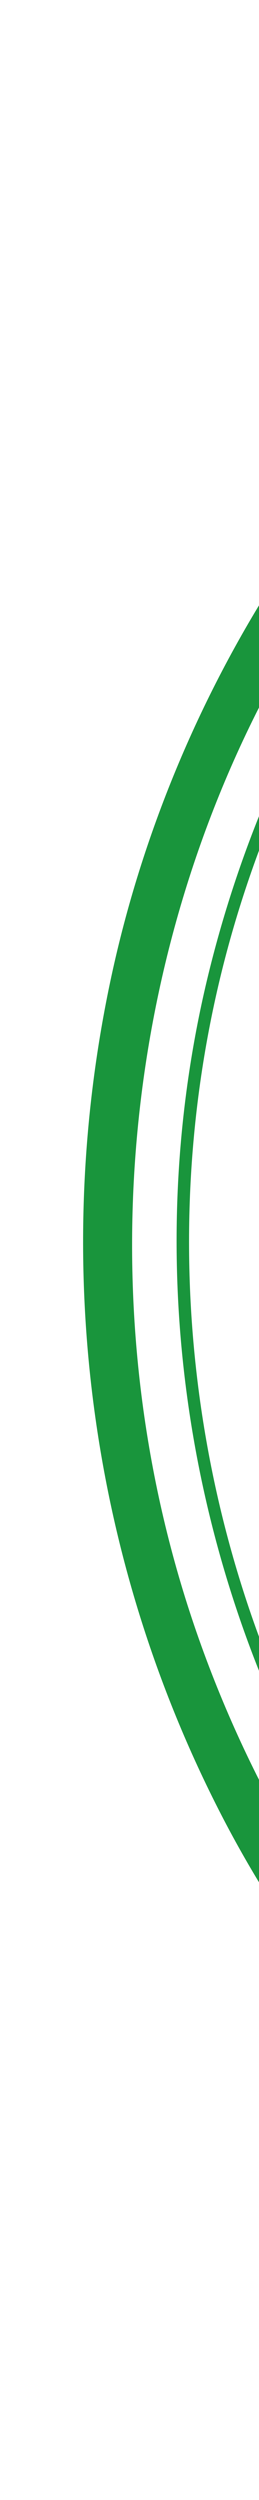 <?xml version="1.0" standalone="yes"?>
<svg xmlns="http://www.w3.org/2000/svg" width="260" height="2504">
<path style="fill:#19953c; stroke:none;" d="M1298 7.424C1268.82 11.257 1238.42 9.358 1209 12.17C1140.23 18.742 1071.87 30.302 1005 47.884C706.266 126.433 444.799 318.555 277.692 578C199.311 699.691 142.339 836.473 111.79 978C50.542 1261.75 88.93 1559.68 222.258 1818C271.907 1914.19 335.633 2002.83 408.17 2083C479.473 2161.8 562.706 2230.79 652 2288.31C762.488 2359.47 884.002 2411.73 1011 2445.12C1167.2 2486.18 1331.32 2493.72 1491 2472.72C1752.33 2438.35 1999.71 2314.66 2188 2130.99C2425.42 1899.38 2568.13 1564.81 2559.99 1232C2556.37 1084.45 2530.2 939.335 2477.58 801C2341.96 444.483 2038.22 167.557 1674 58.28C1584.73 31.496 1492.79 16.263 1400 9.911C1367.23 7.667 1330.73 3.125 1298 7.424M1289 57.285C1319.97 53.63 1354.03 56.791 1385 58.911C1467.67 64.571 1548.64 75.987 1629 97.116C2009.95 197.283 2321.29 493.148 2448 865C2495.44 1004.22 2515.38 1153.36 2508.96 1300C2496.13 1593.24 2371.22 1875.3 2165 2084C2080.33 2169.68 1981.77 2240.49 1876 2297.69C1744.19 2368.98 1598.22 2409.93 1450 2427.71C1325.82 2442.61 1197.32 2434.33 1075 2409C948.944 2382.9 827.908 2335.14 717 2269.99C612.239 2208.45 517.527 2130.08 436.17 2040C330.544 1923.05 248.993 1783.78 197.344 1635C93.616 1336.21 115.332 997.952 256.809 715C402.478 423.661 667.179 200.637 979 106.72C1050.21 85.273 1124.01 70.566 1198 63.169C1228.21 60.149 1258.96 60.831 1289 57.285M1281 102.424C1251.06 106.356 1220.16 105.935 1190 109.166C1130.65 115.523 1071.49 127.441 1014 143.424C752.993 215.993 524.603 382.251 372.344 606C297.275 716.317 242.958 840.673 210.627 970C145.7 1229.71 176.792 1508.3 293.258 1749C380.941 1930.22 520.347 2087.92 688 2199C792.366 2268.14 907.892 2320.27 1029 2352.12C1173.58 2390.13 1325.03 2399.18 1473 2379.72C1603.62 2362.54 1730.97 2322.14 1848 2261.74C2212.22 2073.75 2454.96 1688.78 2464.99 1279C2474.65 883.993 2277.82 500.715 1944 285.692C1845.32 222.13 1738.07 174.004 1625 142.576C1540.36 119.05 1453.53 106.791 1366 102.961C1338.55 101.76 1308.34 98.833 1281 102.424M1301 114.285C1331.7 110.662 1365.31 114.81 1396 116.911C1487.76 123.192 1578.26 139.623 1666 167.656C1991.55 271.669 2258.06 524.556 2379.58 844C2426.79 968.127 2451.42 1101.41 2453 1234C2455.15 1414.97 2412.88 1598.92 2329.74 1760C2158.49 2091.79 1825.18 2329.86 1452 2369.83C1286.01 2387.62 1116.58 2372.03 958 2318C841.526 2278.31 731.829 2219.75 634 2145.12C501.566 2044.08 391.673 1913.05 315.258 1765C184.129 1510.94 154.145 1208.78 233 934C270.894 801.953 332.935 676.921 415.375 567C566.691 365.245 785.859 216.079 1030 151.884C1090.36 136.014 1151.91 125.179 1214 119.17C1242.86 116.377 1272.32 117.671 1301 114.285M1287 277C1184.49 444.495 1165 645.658 1165 837L1166 837C1166.98 719.068 1187.06 594.349 1226.69 483C1237.05 453.907 1247.79 424.827 1261.26 397C1269.6 379.764 1281.48 362.922 1288 345L1290 345C1296.52 367.62 1311.38 390.075 1320.58 412C1336.88 450.846 1349.41 491.297 1360.12 532C1402.63 693.706 1400.34 866.403 1364.42 1029C1356.44 1065.15 1346.39 1100.58 1335.72 1136C1330.1 1154.66 1325.1 1175.73 1316 1193C1243.88 971.358 1068.49 789.192 842 727.849C806.694 718.286 769.543 709.884 733 707C747.044 815.748 785.092 929.595 846 1021C867.694 1053.56 893.301 1090.64 926 1113C920.217 1104.79 911.917 1098.52 905.286 1091C891.159 1074.98 878.042 1057.89 866.344 1040C826.113 978.49 799.948 910.605 780.849 840C771.791 806.518 762.493 769.776 761 735C913.181 764.513 1050.17 851.309 1142.12 976C1194.3 1046.77 1230.33 1125.6 1257 1209C1107.15 1146.7 937.614 1127.31 782 1182.69C729.411 1201.41 681.196 1227.84 635 1259L635 1261C684.521 1281.62 729.475 1311.52 780 1330.57C881.254 1368.76 994.412 1385.12 1101 1361.58C1131.82 1354.77 1159.09 1343.04 1188 1331L1188 1330C1158.39 1338.08 1129.79 1346.75 1099 1349.83C1013.33 1358.4 927.039 1345.18 846 1316.31C802.889 1300.95 764.176 1278.23 723 1259C873.368 1187.75 1056.73 1184.35 1211 1248.01C1250.57 1264.34 1283.2 1290.48 1320 1311.57C1361.19 1335.18 1406.64 1352.33 1453 1362.58C1558.33 1385.84 1669.49 1374.68 1771 1339.3C1823.97 1320.84 1874.42 1296.09 1924 1270L1924 1269C1906.08 1261.28 1889.34 1250.21 1872 1241.26C1813.59 1211.11 1744.08 1177.38 1677 1176L1677 1177C1726.55 1186.61 1772.3 1210.47 1816 1234.86C1833.25 1244.49 1850.53 1259.24 1869 1266L1869 1267C1833.04 1276.83 1799.32 1294.56 1763 1304.12C1641.25 1336.13 1507.57 1343.24 1391 1288C1532.52 1241.95 1659.2 1152 1743.97 1029C1786.48 967.337 1817.45 898.779 1838.42 827C1849.8 788.067 1860.8 746.573 1864 706C1839.4 707.944 1814.06 714.232 1790 719.576C1712.28 736.837 1636.03 767.11 1571 813.579C1541.9 834.375 1509.94 858.851 1490 889C1501.65 880.722 1511.11 867.817 1522 858.286C1541.72 841.023 1563.55 825.918 1586 812.449C1639.85 780.141 1699.78 757.947 1761 744.424C1786.16 738.867 1811.75 736.69 1837 732C1830.28 751.808 1826.33 772.907 1820.28 793C1808.85 830.958 1793.93 868.768 1775.74 904C1698.18 1054.27 1565.8 1166.68 1405 1219C1471.37 985.14 1480.86 738.573 1403.33 506C1384.16 448.471 1359.89 392.461 1329.42 340C1317.23 318.993 1303.94 294.539 1287 277M1189 1329L1190 1330L1189 1329M1245 1471L1245 1538L1244 1538C1236.48 1512.46 1201.53 1504 1180 1516.46C1162.36 1526.68 1155.06 1546.32 1157.17 1566C1159.05 1583.56 1170.86 1599.72 1188 1604.96C1208.22 1611.14 1239.67 1602.99 1244 1579L1245 1579L1245 1606L1249 1606L1249 1471L1245 1471M1326.32 1477.05C1321.86 1479.81 1326.17 1486.95 1330.77 1484.71C1336.1 1482.11 1331.17 1474.04 1326.32 1477.05M1544.32 1477.05C1539.86 1479.81 1544.17 1486.95 1548.77 1484.71C1554.1 1482.11 1549.17 1474.04 1544.32 1477.05M817 1478L817 1606L821 1606L821 1488L822 1488C832.873 1513.98 850.357 1538.51 864.281 1563C868.404 1570.25 873.597 1585.51 882 1588L938 1488L939 1488L939 1606L943 1606L943 1478C934.536 1479.45 929.093 1496.09 925.15 1503L896.15 1554C891.055 1562.93 884.105 1572.19 881 1582C862.583 1559.6 850.058 1529.22 835.719 1504C831.643 1496.83 825.702 1479.42 817 1478M1093 1589C1084.02 1593.18 1078.42 1600.66 1068 1602.54C1040.65 1607.47 1017.07 1586.15 1017 1559L1100 1559C1100 1546.73 1097.18 1534.45 1088.81 1525C1073.1 1507.27 1042.81 1505.75 1026.09 1523.04C1015.58 1533.92 1012.66 1548.4 1013.01 1563C1013.61 1587.35 1033.8 1606.88 1058 1607C1067.75 1607.05 1095.01 1603.21 1093 1589M1477 1589C1460.17 1596.84 1449.44 1608.6 1429 1600.54C1390.18 1585.22 1394.47 1518.36 1439 1515.09C1456.22 1513.83 1462.83 1522.39 1477 1529C1479.29 1512.77 1446.6 1509.77 1436 1511.44C1409.6 1515.59 1396.94 1539.07 1398.04 1564C1399.1 1588.12 1419.13 1606.89 1443 1607C1452.74 1607.05 1478.99 1603.06 1477 1589M1632 1534L1631 1534L1631 1512L1627 1512L1627 1606L1631 1606C1631 1584.62 1625.24 1553.3 1635.91 1534C1647.6 1512.85 1684.9 1505.92 1698.65 1529C1710.51 1548.92 1704 1583.53 1704 1606L1708 1606L1708 1558C1708 1546.56 1708.38 1534.79 1701.36 1525C1685.4 1502.73 1640.7 1506.69 1632 1534M1781 1528L1782 1528C1795.41 1515.28 1824.72 1507.04 1838.47 1524.04C1845.43 1532.65 1845 1543.57 1845 1554C1832.7 1554 1820.29 1553.5 1808 1554.04C1786.4 1554.99 1763.49 1575.37 1781.53 1596.91C1797.05 1615.43 1834.15 1608.7 1844 1588L1845 1588L1845 1606L1849 1606L1849 1550C1849 1537.86 1848.33 1525.59 1838 1517.39C1826.2 1508.04 1807.18 1509.6 1794 1514.83C1788.45 1517.02 1778.27 1520.86 1781 1528M1327 1512L1327 1606L1331 1606L1331 1512L1327 1512M1545 1512L1545 1606L1549 1606L1549 1512L1545 1512M1096 1555L1017 1555C1018.07 1502.92 1094.93 1502.98 1096 1555M1195 1515.3C1212.03 1512.84 1229.31 1518.78 1238.52 1534C1253.42 1558.63 1241.91 1598.24 1211 1602.7C1197.19 1604.69 1182.18 1601.4 1172.46 1590.83C1150.63 1567.05 1160.48 1520.28 1195 1515.3M1845 1558C1845 1565.94 1846.55 1575.62 1843.2 1583C1834.23 1602.74 1799.65 1612.68 1784.39 1593.96C1766.95 1572.56 1793.46 1558.01 1812 1558L1845 1558M899 1661.42C876.269 1664.41 855.497 1669.52 837 1684.01C788.042 1722.37 785.75 1801.82 831 1843.91C855.799 1866.98 891.112 1874.81 924 1870.71C939.219 1868.82 953.811 1863.8 967 1855.99C1047.26 1808.43 1022.34 1680.65 932 1663.61C921.392 1661.61 909.768 1660.01 899 1661.42M534 1663L534 1870L555 1870L555 1706L556 1706C560.723 1718.97 570.004 1731.11 576.989 1743L616.989 1811C621.547 1818.76 630.218 1842.13 640.015 1842.94C652.252 1843.95 659.488 1821.92 664.799 1813C678.42 1790.13 691.529 1766.95 705.011 1744C712.221 1731.72 722.7 1718.58 727 1705L728 1705L728 1870L749 1870L749 1663C744.057 1663 735.676 1661.39 731.329 1664.03C722.757 1669.22 716.076 1688.37 711.011 1697C696.185 1722.24 681.815 1747.76 666.989 1773C659.076 1786.47 647.717 1801.09 643 1816L641 1816C636.409 1801.5 625.002 1787.07 617.201 1774C601.969 1748.48 586.947 1722.78 572.15 1697C567.178 1688.34 560.238 1669.22 551.671 1664.03C547.324 1661.39 538.943 1663 534 1663M1066 1663L1066 1870C1115.4 1870 1175.55 1879.49 1219 1850.92C1281.29 1809.96 1273.11 1707.48 1207 1675.26C1165.19 1654.88 1111.15 1663 1066 1663M1310 1663L1310 1870L1456 1870L1456 1851L1332 1851L1332 1774L1439 1774L1439 1756L1332 1756L1332 1682L1452 1682L1452 1663L1310 1663M1509 1663L1509 1870L1531 1870L1531 1804L1583 1804L1602.83 1804.6L1615.34 1821L1637.98 1853L1650.3 1868.97L1674 1870L1624 1798C1676.86 1788.9 1684.78 1711.96 1648 1681.33C1627.06 1663.88 1598.85 1663 1573 1663L1509 1663M1723 1663L1723 1870L1745 1870L1745 1703C1780.35 1741.5 1811.26 1785.78 1843.42 1827C1851.01 1836.72 1858.7 1846.37 1866.4 1856C1869.72 1860.15 1873.23 1866.46 1878.04 1868.97C1882.81 1871.47 1890.73 1870 1896 1870L1896 1663L1875 1663L1875 1830L1842.2 1790L1774.8 1705L1751.8 1676L1740.96 1664.03L1723 1663M2025 1663L2003.86 1710L1952.69 1822L1931 1870C1936.31 1870 1950.07 1872.46 1953.93 1868.4C1962.61 1859.23 1967.53 1839.6 1972.58 1828C1975.25 1821.85 1977.26 1814.36 1985 1814.02C2010.56 1812.91 2036.41 1814 2062 1814C2069.94 1814 2084.87 1811.13 2091.9 1815.03C2096.28 1817.46 2097.97 1823.71 2099.86 1828L2112.86 1857C2114.4 1860.47 2116.14 1866.8 2119.42 1868.97C2124.39 1872.26 2136.17 1870 2142 1870L2070.22 1713L2053.74 1677L2046.61 1664.03L2025 1663M902 1680.29C969.831 1672.28 1013.81 1749.45 985.029 1807C970.782 1835.49 943.341 1849.12 913 1852.71C841.48 1861.18 797.75 1778.18 832.453 1720C847.563 1694.67 873.973 1683.59 902 1680.29M1088 1851L1088 1682C1123.36 1682 1164.38 1675.92 1197 1692.27C1252.71 1720.19 1254.14 1804.42 1203 1837.3C1170.34 1858.3 1124.9 1851 1088 1851M1531 1786L1531 1682C1560.05 1682 1597.28 1675.81 1624 1689.37C1655.66 1705.44 1658.5 1756.6 1628 1775.53C1601.08 1792.24 1561.23 1786 1531 1786M2037 1686L2086 1797L1987 1797L1998.69 1769L2020.58 1720L2037 1686M872.667 1929.33L873.333 1929.67L872.667 1929.33z"/>
<path style="fill:#121212; stroke:none;" d="M906 1968L903 1968C903 1975.13 904.463 1984.07 902.682 1990.99C899.558 2003.12 878.084 2002.7 869 1999.96C840.939 1991.49 835.991 1954.38 860 1938.36C865.912 1934.42 873.813 1931.83 881 1932.21C890.43 1932.71 896.809 1937.13 905 1941C905.167 1930.07 883.981 1928.37 876 1929.17C855.983 1931.17 840.079 1946.32 840.079 1967C840.079 1991.72 863.369 2008.56 887 2004.39C892.699 2003.38 900.708 2001.74 904.397 1996.79C908.909 1990.73 906 1975.34 906 1968z"/>
<path style="fill:#19953c; stroke:none;" d="M886.667 1929.33L887.333 1929.67L886.667 1929.33z"/>
<path style="fill:#121212; stroke:none;" d="M976 1929L976 2005L980 2005L980 1979C987.875 1979 1004.26 1975.9 1010.82 1980.6C1019.21 1986.63 1021.97 2003.22 1033 2005L1015 1977C1033.75 1973.66 1038.48 1946.25 1023.91 1934.94C1011.55 1925.36 990.587 1929 976 1929z"/>
<path style="fill:#19953c; stroke:none;" d="M1009.67 1929.33L1010.33 1929.67L1009.67 1929.33M1120.67 1929.33L1121.33 1929.67L1120.67 1929.33z"/>
<path style="fill:#121212; stroke:none;" d="M1122 1929.44C1071.45 1937.4 1085.08 2012.42 1135 2004.56C1185.55 1996.6 1171.92 1921.58 1122 1929.44z"/>
<path style="fill:#19953c; stroke:none;" d="M1135.67 1929.33L1136.33 1929.67L1135.67 1929.33z"/>
<path style="fill:#121212; stroke:none;" d="M1221 1929C1227.32 1948.42 1234.21 1967.63 1240.67 1987C1241.82 1990.46 1244.27 2004.36 1248.91 2004.36C1253.24 2004.36 1255.58 1991.23 1256.81 1988C1263.34 1970.74 1270.14 1952.8 1275 1935L1276 1935C1280.17 1953.01 1288.15 1970.47 1294 1988C1295.06 1991.17 1297.81 2004.36 1302 2004.36C1306.33 2004.36 1308.89 1990.27 1310 1987C1316.59 1967.65 1323.68 1948.43 1330 1929C1323.15 1930.19 1321.91 1940.27 1320 1946C1314.1 1963.7 1307.77 1981.25 1302 1999C1294.5 1982.07 1289.19 1963.57 1283.33 1946C1281.36 1940.08 1280.05 1930.17 1273 1929L1250 1998C1245.76 1993.62 1244.56 1986.69 1242.67 1981C1238.78 1969.34 1235.17 1957.54 1230.95 1946C1228.9 1940.4 1227.67 1930.16 1221 1929z"/>
<path style="fill:#19953c; stroke:none;" d="M1277 1929L1278 1930L1277 1929M1401.67 1929.33L1402.33 1929.67L1401.67 1929.33z"/>
<path style="fill:#121212; stroke:none;" d="M1383 1992C1383.3 1998.96 1391.05 2001.73 1397 2003.36C1408.83 2006.59 1431.09 2006.3 1434.61 1991C1441.56 1960.75 1398.79 1972.29 1389.17 1954C1384.88 1945.84 1391.37 1937.02 1399 1934.13C1410.38 1929.81 1420.85 1933.66 1431 1939C1432.04 1931.99 1422.43 1930.59 1417 1929.62C1405.12 1927.48 1387.82 1930.2 1384.53 1944C1377.6 1973.12 1421.81 1962.8 1430.68 1981C1434.89 1989.64 1426.74 1997.8 1419 2000.23C1405.45 2004.47 1394.32 1998.98 1383 1992z"/>
<path style="fill:#19953c; stroke:none;" d="M1416.67 1929.33L1417.33 1929.67L1416.67 1929.33z"/>
<path style="fill:#121212; stroke:none;" d="M1499 1929L1499 2005L1503 2005L1503 1968L1556 1968L1556 2005L1560 2005L1560 1929L1556 1929L1556 1965L1503 1965L1503 1929L1499 1929z"/>
<path style="fill:#19953c; stroke:none;" d="M1654.67 1929.33L1655.33 1929.67L1654.67 1929.33z"/>
<path style="fill:#121212; stroke:none;" d="M1656 1929.44C1605.45 1937.4 1619.08 2012.42 1669 2004.56C1719.55 1996.6 1705.92 1921.58 1656 1929.44z"/>
<path style="fill:#19953c; stroke:none;" d="M1669.67 1929.33L1670.33 1929.67L1669.67 1929.33z"/>
<path style="fill:#121212; stroke:none;" d="M1765 1929L1765 2005L1769 2005L1769 1979C1782.38 1979 1798.96 1981.71 1811 1974.64C1825.05 1966.38 1824.7 1942.04 1810.99 1933.61C1798.27 1925.81 1779.23 1929 1765 1929z"/>
<path style="fill:#19953c; stroke:none;" d="M1798.67 1929.33L1799.33 1929.67L1798.67 1929.33M867.667 1930.33L868.333 1930.67L867.667 1930.33M892 1930L893 1931L892 1930M1014 1930L1015 1931L1014 1930M1116 1930L1117 1931L1116 1930M1140 1930L1141 1931L1140 1930M1221 1930L1222 1931L1221 1930M1225 1930L1226 1931L1225 1930M1325 1930L1326 1931L1325 1930M1329 1930L1330 1931L1329 1930M1398 1930L1399 1931L1398 1930M1421 1930L1422 1931L1421 1930M1650 1930L1651 1931L1650 1930M1674 1930L1675 1931L1674 1930M1803 1930L1804 1931L1803 1930M864 1931L865 1932L864 1931M895 1931L896 1932L895 1931M1017 1931L1018 1932L1017 1931M1113 1931L1114 1932L1113 1931M1143 1931L1144 1932L1143 1931M1272 1931L1273 1932L1272 1931M1395 1931L1396 1932L1395 1931M1424 1931L1425 1932L1424 1931M1647 1931L1648 1932L1647 1931M1677 1931L1678 1932L1677 1931M1806 1931L1807 1932L1806 1931M862 1932L863 1933L862 1932M876 1932L876 1933L884 1933L876 1932M897 1932L898 1933L897 1932M980 1932L980 1933L1007 1933L980 1932M1111 1932L1112 1933L1111 1932M1124 1932L1124 1933L1133 1933L1124 1932M1145 1932L1146 1933L1145 1932M1278 1932L1279 1933L1278 1932M1393 1932L1394 1933L1393 1932M1405 1932L1405 1933L1409 1933L1405 1932M1411 1932L1411 1933L1414 1933L1411 1932M1645 1932L1646 1933L1645 1932M1658 1932L1658 1933L1667 1933L1658 1932M1679 1932L1680 1933L1679 1932M1769 1932L1769 1933L1796 1933L1769 1932M860 1933L861 1934L860 1933M870 1933L871 1934L870 1933M889 1933L890 1934L889 1933M899 1933L900 1934L899 1933M1012 1933L1013 1934L1012 1933M1119 1933L1120 1934L1119 1933M1137 1933L1138 1934L1137 1933M1222 1933L1223 1934L1222 1933M1226 1933L1227 1934L1226 1933M1324 1933L1325 1934L1324 1933M1328 1933L1329 1934L1328 1933M1400 1933L1401 1934L1400 1933M1418.67 1933.33L1419.33 1933.67L1418.67 1933.33M1653 1933L1654 1934L1653 1933M1671 1933L1672 1934L1671 1933M1801 1933L1802 1934L1801 1933M858 1934L859 1935L858 1934M867 1934L868 1935L867 1934M893 1934L894 1935L893 1934M901 1934L902 1935L901 1934M1015 1934L1016 1935L1015 1934M1023 1934L1025 1936L1023 1934M1107 1934L1108 1935L1107 1934M1140 1934L1141 1935L1140 1934M1149 1934L1150 1935L1149 1934M1271 1934L1272 1935L1271 1934M1390 1934L1391 1935L1390 1934M1397 1934L1398 1935L1397 1934M1422 1934L1423 1935L1422 1934M1641 1934L1642 1935L1641 1934M1674 1934L1675 1935L1674 1934M1683 1934L1684 1935L1683 1934M1804 1934L1805 1935L1804 1934M1812 1934L1814 1936L1812 1934M864 1935L865 1936L864 1935M895 1935L896 1936L895 1935M1105 1935L1106 1936L1105 1935M1113 1935L1114 1936L1113 1935M1143 1935L1144 1936L1143 1935M1151 1935L1152 1936L1151 1935M1275 1935L1276 1936L1275 1935M1279 1935L1280 1936L1279 1935M1323 1935L1324 1936L1323 1935M1395 1935L1396 1936L1395 1935M1424 1935L1425 1936L1424 1935M1432.33 1935.67L1432.67 1936.33L1432.33 1935.67M1639 1935L1640 1936L1639 1935M1647 1935L1648 1936L1647 1935M1677 1935L1678 1936L1677 1935M1685 1935L1686 1936L1685 1935M855 1936L856 1937L855 1936M862 1936L863 1937L862 1936M897 1936L898 1937L897 1936M1111 1936L1112 1937L1111 1936M1145 1936L1146 1937L1145 1936M1223 1936L1224 1937L1223 1936M1227 1936L1228 1937L1227 1936M1327 1936L1328 1937L1327 1936M1645 1936L1646 1937L1645 1936M1679 1936L1680 1937L1679 1936M905 1937L907 1939L905 1937M1021 1937L1025 1941L1021 1937M1109 1937L1110 1938L1109 1937M1147 1937L1148 1938L1147 1937M1270 1937L1271 1938L1270 1937M1274 1937L1275 1938L1274 1937M1276 1937L1277 1938L1276 1937M1280 1937L1281 1938L1280 1937M1387 1937L1388 1938L1387 1937M1392 1937L1391 1939L1392 1937M1428 1937L1429 1938L1428 1937M1643 1937L1644 1938L1643 1937M1681 1937L1682 1938L1681 1937M1810 1937L1814 1941L1810 1937M1027 1938L1029 1940L1027 1938M1101 1938L1098 1942L1101 1938M1155 1938L1159 1942L1155 1938M1322 1938L1323 1939L1322 1938M1635 1938L1632 1942L1635 1938M1689 1938L1693 1942L1689 1938M1816 1938L1818 1940L1816 1938M851 1939L849 1942L851 1939M1106 1939L1105 1941L1106 1939M1150 1939L1152 1941L1150 1939M1224 1939L1225 1940L1224 1939M1228 1939L1229 1940L1228 1939M1273 1939L1274 1940L1273 1939M1326 1939L1327 1940L1326 1939M1640 1939L1639 1941L1640 1939M1684 1939L1686 1941L1684 1939M856 1940L855 1942L856 1940M903 1940L904 1941L903 1940M905 1940L906 1941L905 1940M1269 1940L1270 1941L1269 1940M1277 1940L1278 1941L1277 1940M1281 1940L1282 1941L1281 1940M1385 1940L1386 1941L1385 1940M1029 1941L1030 1942L1029 1941M1321 1941L1322 1942L1321 1941M1325 1941L1326 1942L1325 1941M1389 1941L1390 1942L1389 1941M1818 1941L1819 1942L1818 1941M1225 1942L1226 1943L1225 1942M1229 1942L1230 1943L1229 1942M1272 1942L1273 1943L1272 1942M1026 1943L1027 1944L1026 1943M1030 1943L1031 1944L1030 1943M1268 1943L1269 1944L1268 1943M1278 1943L1279 1944L1278 1943M1282 1943L1283 1944L1282 1943M1384 1943L1385 1944L1384 1943M1388 1943L1389 1944L1388 1943M1815 1943L1816 1944L1815 1943M1819 1943L1820 1944L1819 1943M852 1944L851 1946L852 1944M1230 1944L1231 1945L1230 1944M1320 1944L1321 1945L1320 1944M1324 1944L1325 1945L1324 1944M846 1945L847 1946L846 1945M1027 1945L1028 1946L1027 1945M1031 1945L1032 1946L1031 1945M1095 1945L1096 1946L1095 1945M1100 1945L1099 1947L1100 1945M1156 1945L1158 1947L1156 1945M1161 1945L1162 1946L1161 1945M1226 1945L1227 1946L1226 1945M1271 1945L1272 1946L1271 1945M1629 1945L1630 1946L1629 1945M1634 1945L1633 1947L1634 1945M1690 1945L1692 1947L1690 1945M1695 1945L1696 1946L1695 1945M1816 1945L1817 1946L1816 1945M1820 1945L1821 1946L1820 1945M1267 1946L1268 1947L1267 1946M1279 1946L1280 1947L1279 1946M1283 1946L1284 1947L1283 1946M1231 1947L1232 1948L1231 1947M1319 1947L1320 1948L1319 1947M1323 1947L1324 1948L1323 1947M849 1948L850 1949L849 1948M1227 1948L1228 1949L1227 1948M1266 1948L1267 1949L1266 1948M1270 1948L1271 1949L1270 1948M1387 1948L1388 1949L1387 1948M1028 1949L1029 1950L1028 1949M1280 1949L1281 1950L1280 1949M1284 1949L1285 1950L1284 1949M1817 1949L1818 1950L1817 1949M1032 1950L1032 1958L1033 1958L1032 1950M1092 1950L1093 1951L1092 1950M1232 1950L1233 1951L1232 1950M1318 1950L1319 1951L1318 1950M1322 1950L1323 1951L1322 1950M1626 1950L1627 1951L1626 1950M1821 1950L1821 1958L1822 1958L1821 1950M1096 1951L1097 1952L1096 1951M1160 1951L1161 1952L1160 1951M1228 1951L1229 1952L1228 1951M1265 1951L1266 1952L1265 1951M1269 1951L1270 1952L1269 1951M1630 1951L1631 1952L1630 1951M1694 1951L1695 1952L1694 1951M1281 1952L1282 1953L1281 1952M1285 1952L1286 1953L1285 1952M842 1953L843 1954L842 1953M1091 1953L1092 1954L1091 1953M1165 1953L1166 1954L1165 1953M1233 1953L1234 1954L1233 1953M1317 1953L1318 1954L1317 1953M1321 1953L1322 1954L1321 1953M1384 1953L1385 1954L1384 1953M1388 1953L1389 1954L1388 1953M1625 1953L1626 1954L1625 1953M1699 1953L1700 1954L1699 1953M846 1954L847 1955L846 1954M1095 1954L1096 1955L1095 1954M1161 1954L1162 1955L1161 1954M1229 1954L1230 1955L1229 1954M1264 1954L1265 1955L1264 1954M1268 1954L1269 1955L1268 1954M1282 1954L1283 1955L1282 1954M1629 1954L1630 1955L1629 1954M1695 1954L1696 1955L1695 1954M1286 1955L1287 1956L1286 1955M1389 1955L1390 1956L1389 1955M841 1956L842 1957L841 1956M1090 1956L1091 1957L1090 1956M1094.33 1956.67L1094.67 1957.33L1094.33 1956.67M1162.33 1956.67L1162.67 1957.33L1162.33 1956.67M1166 1956L1167 1957L1166 1956M1234 1956L1235 1957L1234 1956M1316 1956L1317 1957L1316 1956M1320 1956L1321 1957L1320 1956M1385 1956L1386 1957L1385 1956M1624 1956L1625 1957L1624 1956M1628.33 1956.67L1628.67 1957.33L1628.33 1956.67M1696.33 1956.67L1696.67 1957.33L1696.33 1956.67M1700 1956L1701 1957L1700 1956M845 1957L846 1958L845 1957M1230 1957L1231 1958L1230 1957M1263 1957L1264 1958L1263 1957M1267 1957L1268 1958L1267 1957M1283 1957L1284 1958L1283 1957M1028 1958L1029 1959L1028 1958M1287 1958L1288 1959L1287 1958M1392 1958L1394 1960L1392 1958M1817 1958L1818 1959L1817 1958M1235 1959L1236 1960L1235 1959M1315 1959L1316 1960L1315 1959M1319 1959L1320 1960L1319 1959M1387 1959L1389 1961L1387 1959M1231 1960L1232 1961L1231 1960M1262 1960L1263 1961L1262 1960M1266 1960L1267 1961L1266 1960M1284 1960L1285 1961L1284 1960M1288 1960L1289 1961L1288 1960M1395 1960L1396 1961L1395 1960M840.333 1961.67L840.667 1962.33L840.333 1961.67M844.333 1961.67L844.667 1962.33L844.333 1961.67M1089.33 1961.67L1089.67 1962.33L1089.33 1961.67M1093.33 1961.67L1093.67 1962.33L1093.33 1961.67M1163.33 1961.67L1163.67 1962.33L1163.33 1961.67M1167.33 1961.67L1167.67 1962.33L1167.33 1961.67M1397 1961L1398 1962L1397 1961M1623.33 1961.67L1623.67 1962.33L1623.33 1961.67M1627.33 1961.67L1627.67 1962.33L1627.33 1961.67M1697.33 1961.67L1697.67 1962.33L1697.33 1961.67M1701.33 1961.67L1701.67 1962.33L1701.33 1961.67M1027 1962L1028 1963L1027 1962M1031 1962L1032 1963L1031 1962M1236 1962L1237 1963L1236 1962M1265 1962L1266 1963L1265 1962M1314 1962L1315 1963L1314 1962M1318 1962L1319 1963L1318 1962M1399 1962L1400 1963L1399 1962M1816 1962L1817 1963L1816 1962M1820 1962L1821 1963L1820 1962M1232 1963L1233 1964L1232 1963M1261 1963L1262 1964L1261 1963M1285 1963L1286 1964L1285 1963M1289 1963L1290 1964L1289 1963M1392 1963L1393 1964L1392 1963M1402 1963L1403 1964L1402 1963M1026 1964L1027 1965L1026 1964M1394 1964L1395 1965L1394 1964M1406 1964L1407 1965L1406 1964M1815 1964L1816 1965L1815 1964M1030 1965L1031 1966L1030 1965M1237 1965L1238 1966L1237 1965M1264 1965L1265 1966L1264 1965M1313 1965L1314 1966L1313 1965M1317 1965L1318 1966L1317 1965M1397 1965L1398 1966L1397 1965M1410 1965L1411 1966L1410 1965M1025 1966L1026 1967L1025 1966M1233 1966L1234 1967L1233 1966M1260 1966L1261 1967L1260 1966M1286 1966L1287 1967L1286 1966M1290 1966L1291 1967L1290 1966M1399 1966L1400 1967L1399 1966M1414 1966L1415 1967L1414 1966M1814 1966L1815 1967L1814 1966M903 1967L903 1968L906 1968L905 1997L906 1997C907.829 1990.81 910.099 1969.36 903 1967M1403 1967L1404 1968L1403 1967M1418 1967L1419 1968L1418 1967M1028 1968L1029 1969L1028 1968M1238 1968L1239 1969L1238 1968M1259 1968L1260 1969L1259 1968M1263 1968L1264 1969L1263 1968M1312 1968L1313 1969L1312 1968M1316 1968L1317 1969L1316 1968M1407 1968L1408 1969L1407 1968M1421 1968L1422 1969L1421 1968M1817 1968L1818 1969L1817 1968M1234 1969L1235 1970L1234 1969M1287 1969L1288 1970L1287 1969M1291 1969L1292 1970L1291 1969M1411 1969L1412 1970L1411 1969M1423 1969L1424 1970L1423 1969M1021 1970L1022 1971L1021 1970M1415 1970L1416 1971L1415 1970M1810 1970L1811 1971L1810 1970M840.333 1971.67L840.667 1972.33L840.333 1971.67M844.333 1971.67L844.667 1972.33L844.333 1971.67M1089.33 1971.67L1089.67 1972.33L1089.33 1971.67M1093.33 1971.67L1093.67 1972.33L1093.33 1971.67M1163.33 1971.67L1163.67 1972.33L1163.33 1971.67M1167.33 1971.67L1167.67 1972.33L1167.33 1971.67M1235 1971L1236 1972L1235 1971M1239 1971L1240 1972L1239 1971M1258 1971L1259 1972L1258 1971M1262 1971L1263 1972L1262 1971M1311 1971L1312 1972L1311 1971M1315 1971L1316 1972L1315 1971M1418 1971L1419 1972L1418 1971M1623.33 1971.67L1623.67 1972.33L1623.33 1971.67M1627.33 1971.67L1627.67 1972.33L1627.33 1971.67M1697.33 1971.67L1697.67 1972.33L1697.33 1971.67M1701.33 1971.67L1701.67 1972.33L1701.33 1971.67M1018 1972L1019 1973L1018 1972M1288 1972L1289 1973L1288 1972M1292 1972L1293 1973L1292 1972M1421 1972L1422 1973L1421 1972M1807 1972L1808 1973L1807 1972M1016 1973L1017 1974L1016 1973M1423 1973L1424 1974L1423 1973M1430 1973L1433 1976L1430 1973M1805 1973L1806 1974L1805 1973M1013 1974L1014 1975L1013 1974M1022 1974L1023 1975L1022 1974M1236 1974L1237 1975L1236 1974M1240 1974L1241 1975L1240 1974M1257 1974L1258 1975L1257 1974M1261 1974L1262 1975L1261 1974M1314 1974L1315 1975L1314 1974M1425 1974L1426 1975L1425 1974M1802 1974L1803 1975L1802 1974M1008.67 1975.33L1009.33 1975.67L1008.67 1975.33M1020 1975L1021 1976L1020 1975M1289 1975L1290 1976L1289 1975M1293 1975L1294 1976L1293 1975M1797.67 1975.33L1798.33 1975.67L1797.67 1975.33M1809 1975L1810 1976L1809 1975M845 1976L846 1977L845 1976M1018 1976L1019 1977L1018 1976M1094.33 1976.67L1094.67 1977.33L1094.33 1976.67M1162.33 1976.67L1162.67 1977.33L1162.33 1976.67M1309 1976L1310 1977L1309 1976M1628.33 1976.67L1628.67 1977.33L1628.33 1976.67M1696.33 1976.67L1696.67 1977.33L1696.33 1976.67M1807 1976L1808 1977L1807 1976M841 1977L842 1978L841 1977M1015 1977L1016 1978L1015 1977M1090 1977L1091 1978L1090 1977M1166 1977L1167 1978L1166 1977M1237 1977L1238 1978L1237 1977M1241 1977L1242 1978L1241 1977M1256 1977L1257 1978L1256 1977M1260 1977L1261 1978L1260 1977M1290 1977L1291 1978L1290 1977M1313 1977L1314 1978L1313 1977M1624 1977L1625 1978L1624 1977M1700 1977L1701 1978L1700 1977M1804 1977L1805 1978L1804 1977M1294 1978L1295 1979L1294 1978M1800.67 1978.33L1801.33 1978.67L1800.67 1978.33M846 1979L847 1980L846 1979M1095 1979L1096 1980L1095 1979M1161 1979L1162 1980L1161 1979M1308 1979L1309 1980L1308 1979M1430 1979L1431 1980L1430 1979M1434 1979L1435 1980L1434 1979M1629 1979L1630 1980L1629 1979M1695 1979L1696 1980L1695 1979M842 1980L843 1981L842 1980M1016 1980L1017 1981L1016 1980M1091 1980L1092 1981L1091 1980M1165 1980L1166 1981L1165 1980M1238 1980L1239 1981L1238 1980M1242 1980L1243 1981L1242 1980M1255 1980L1256 1981L1255 1980M1259 1980L1260 1981L1259 1980M1291 1980L1292 1981L1291 1980M1312 1980L1313 1981L1312 1980M1625 1980L1626 1981L1625 1980M1699 1980L1700 1981L1699 1980M1012 1981L1013 1982L1012 1981M1295 1981L1296 1982L1295 1981M1096 1982L1097 1983L1096 1982M1160 1982L1161 1983L1160 1982M1307 1982L1308 1983L1307 1982M1311 1982L1312 1983L1311 1982M1431 1982L1432 1983L1431 1982M1435 1982L1435 1989L1436 1989L1435 1982M1630 1982L1631 1983L1630 1982M1694 1982L1695 1983L1694 1982M1018 1983L1019 1984L1018 1983M1092 1983L1093 1984L1092 1983M1239 1983L1240 1984L1239 1983M1243 1983L1244 1984L1243 1983M1254 1983L1255 1984L1254 1983M1258 1983L1259 1984L1258 1983M1292 1983L1293 1984L1292 1983M1296 1983L1297 1984L1296 1983M1626 1983L1627 1984L1626 1983M849 1985L850 1986L849 1985M1306 1985L1307 1986L1306 1985M1310 1985L1311 1986L1310 1985M1240 1986L1241 1987L1240 1986M1244 1986L1245 1987L1244 1986M1253 1986L1254 1987L1253 1986M1257 1986L1258 1987L1257 1986M1293 1986L1294 1987L1293 1986M1297 1986L1298 1987L1297 1986M1021 1987L1022 1988L1021 1987M1099 1987L1101 1989L1099 1987M1633 1987L1635 1989L1633 1987M846 1988L847 1989L846 1988M851 1988L853 1990L851 1988M1017 1988L1018 1989L1017 1988M1095 1988L1096 1989L1095 1988M1156 1988L1157 1989L1156 1988M1161 1988L1162 1989L1161 1988M1252 1988L1253 1989L1252 1988M1256 1988L1257 1989L1256 1988M1305 1988L1306 1989L1305 1988M1309 1988L1310 1989L1309 1988M1431.33 1988.67L1431.67 1989.33L1431.33 1988.67M1629 1988L1630 1989L1629 1988M1690 1988L1691 1989L1690 1988M1695 1988L1696 1989L1695 1988M1241 1989L1242 1990L1241 1989M1245 1989L1246 1990L1245 1989M1294 1989L1295 1990L1294 1989M1298 1989L1299 1990L1298 1989M1023 1990L1024 1991L1023 1990M1019 1991L1020 1992L1019 1991M1251 1991L1252 1992L1251 1991M1255 1991L1256 1992L1255 1991M1304 1991L1305 1992L1304 1991M1308 1991L1309 1992L1308 1991M849 1992L852 1995L849 1992M855 1992L857 1994L855 1992M1098 1992L1102 1996L1098 1992M1158 1992L1155 1996L1158 1992M1242 1992L1243 1993L1242 1992M1246 1992L1247 1993L1246 1992M1295 1992L1296 1993L1295 1992M1299 1992L1300 1993L1299 1992M1384 1992L1387 1995L1384 1992M1434 1992L1435 1993L1434 1992M1632 1992L1636 1996L1632 1992M1692 1992L1689 1996L1692 1992M1105 1993L1107 1995L1105 1993M1151 1993L1150 1995L1151 1993M1382 1993L1383 1994L1382 1993M1429 1993L1430 1994L1429 1993M1639 1993L1641 1995L1639 1993M1685 1993L1684 1995L1685 1993M1026 1994L1027 1995L1026 1994M1250 1994L1251 1995L1250 1994M1254 1994L1255 1995L1254 1994M1303 1994L1304 1995L1303 1994M1307 1994L1308 1995L1307 1994M1433 1994L1434 1995L1433 1994M900 1995L901 1996L900 1995M1022 1995L1023 1996L1022 1995M1243 1995L1244 1996L1243 1995M1247 1995L1248 1996L1247 1995M1296 1995L1297 1996L1296 1995M1300 1995L1301 1996L1300 1995M1382 1995L1385 1998L1382 1995M1109 1996L1110 1997L1109 1996M1147 1996L1148 1997L1147 1996M1389 1996L1390 1997L1389 1996M1643 1996L1644 1997L1643 1996M1681 1996L1682 1997L1681 1996M855 1997L856 1998L855 1997M862 1997L863 1998L862 1997M897 1997L898 1998L897 1997M1028 1997L1029 1998L1028 1997M1111 1997L1112 1998L1111 1997M1145 1997L1146 1998L1145 1997M1249 1997L1250 1998L1249 1997M1253 1997L1254 1998L1253 1997M1297 1997L1298 1998L1297 1997M1302 1997L1301 1999L1302 1997M1306 1997L1307 1998L1306 1997M1391 1997L1392 1998L1391 1997M1425 1997L1426 1998L1425 1997M1645 1997L1646 1998L1645 1997M1679 1997L1680 1998L1679 1997M864 1998L865 1999L864 1998M895 1998L896 1999L895 1998M1024 1998L1025 1999L1024 1998M1105 1998L1106 1999L1105 1998M1113 1998L1114 1999L1113 1998M1143 1998L1144 1999L1143 1998M1151 1998L1152 1999L1151 1998M1244 1998L1245 1999L1244 1998M1393 1998L1394 1999L1393 1998M1639 1998L1640 1999L1639 1998M1647 1998L1648 1999L1647 1998M1677 1998L1678 1999L1677 1998M1685 1998L1686 1999L1685 1998M858 1999L859 2000L858 1999M867 1999L868 2000L867 1999M901 1999L902 2000L901 1999M1107 1999L1108 2000L1107 1999M1140 1999L1141 2000L1140 1999M1149 1999L1150 2000L1149 1999M1387 1999L1388 2000L1387 1999M1396 1999L1397 2000L1396 1999M1421 1999L1422 2000L1421 1999M1641 1999L1642 2000L1641 1999M1674 1999L1675 2000L1674 1999M1683 1999L1684 2000L1683 1999M860 2000L861 2001L860 2000M870 2000L871 2001L870 2000M889 2000L890 2001L889 2000M899 2000L900 2001L899 2000M1119 2000L1120 2001L1119 2000M1137 2000L1138 2001L1137 2000M1252 2000L1253 2001L1252 2000M1298 2000L1299 2001L1298 2000M1305 2000L1306 2001L1305 2000M1389 2000L1390 2001L1389 2000M1399 2000L1400 2001L1399 2000M1418 2000L1419 2001L1418 2000M1427 2000L1428 2001L1427 2000M1653 2000L1654 2001L1653 2000M1671 2000L1672 2001L1671 2000M862 2001L863 2002L862 2001M876 2001L876 2002L884 2002L876 2001M897 2001L898 2002L897 2001M1031 2001L1032 2002L1031 2001M1111 2001L1112 2002L1111 2001M1124 2001L1124 2002L1133 2002L1124 2001M1145 2001L1146 2002L1145 2001M1245 2001L1246 2002L1245 2001M1391 2001L1392 2002L1391 2001M1404 2001L1404 2002L1408 2002L1404 2001M1410 2001L1410 2002L1414 2002L1410 2001M1645 2001L1646 2002L1645 2001M1658 2001L1658 2002L1667 2002L1658 2001M1679 2001L1680 2002L1679 2001M864 2002L865 2003L864 2002M895 2002L896 2003L895 2002M1027 2002L1028 2003L1027 2002M1113 2002L1114 2003L1113 2002M1143 2002L1144 2003L1143 2002M1393 2002L1394 2003L1393 2002M1423 2002L1424 2003L1423 2002M1647 2002L1648 2003L1647 2002M1677 2002L1678 2003L1677 2002M867.667 2003.33L868.333 2003.67L867.667 2003.33M891.667 2003.33L892.333 2003.67L891.667 2003.33M1116 2003L1117 2004L1116 2003M1140 2003L1141 2004L1140 2003M1251 2003L1252 2004L1251 2003M1299 2003L1300 2004L1299 2003M1304 2003L1305 2004L1304 2003M1396.67 2003.33L1397.33 2003.67L1396.67 2003.33M1421 2003L1422 2004L1421 2003M1650 2003L1651 2004L1650 2003M1674 2003L1675 2004L1674 2003M872.667 2004.33L873.333 2004.67L872.667 2004.33M886.667 2004.33L887.333 2004.67L886.667 2004.33M1033 2004L1034 2005L1033 2004M1120.67 2004.33L1121.33 2004.67L1120.67 2004.33M1135 2004L1136 2005L1135 2004M1246 2004L1247 2005L1246 2004M1401 2004L1402 2005L1401 2004M1416.67 2004.33L1417.33 2004.67L1416.67 2004.33M1654.67 2004.33L1655.33 2004.67L1654.67 2004.33M1669 2004L1670 2005L1669 2004z"/>
</svg>
